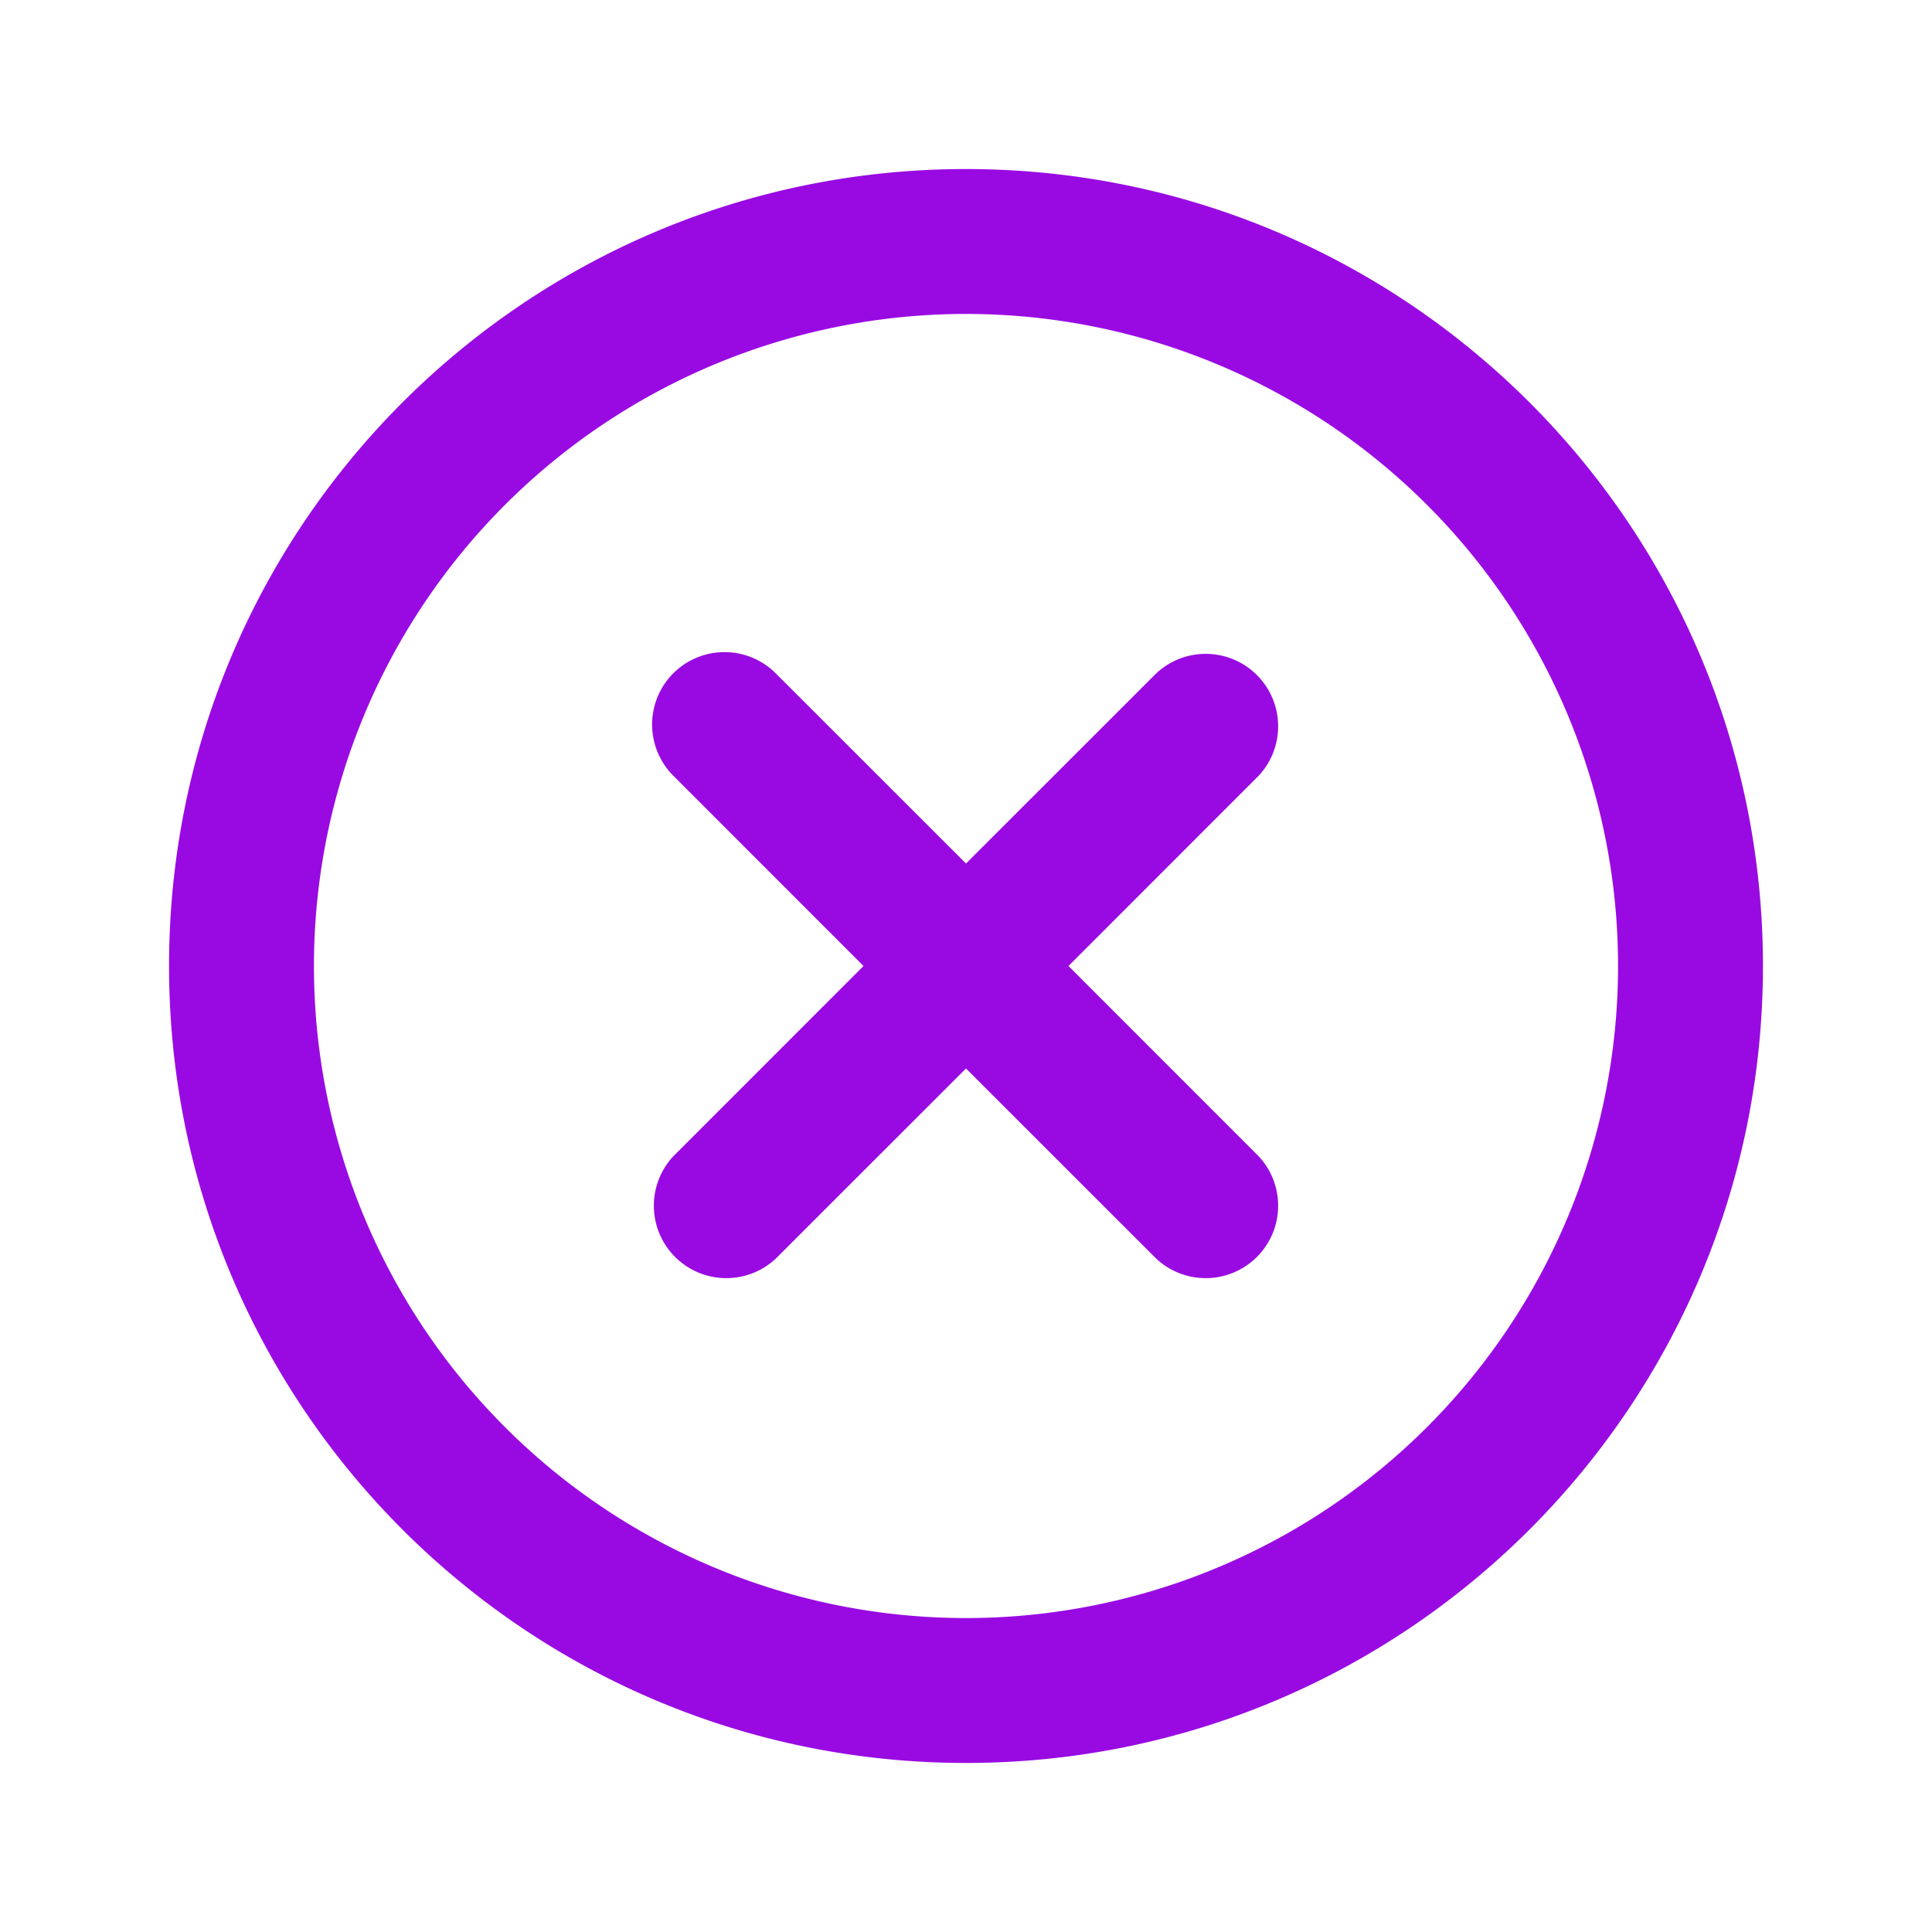<?xml version="1.0" encoding="UTF-8"?>
<svg xmlns="http://www.w3.org/2000/svg" fill="none" viewBox="0 0 24 24"><path fill="#1E1E20" fill-rule="evenodd" d="M12 3.9a8.1 8.1 0 1 0 0 16.2 8.1 8.1 0 0 0 0-16.2zM2.1 12c0-5.468 4.432-9.9 9.9-9.9s9.9 4.432 9.9 9.9-4.432 9.9-9.9 9.9-9.9-4.432-9.9-9.9zm6.264-3.636a.9.9 0 0 1 1.272 0L12 10.727l2.364-2.363a.9.9 0 0 1 1.272 1.272L13.273 12l2.363 2.364a.9.9 0 0 1-1.272 1.272L12 13.273l-2.364 2.363a.9.9 0 0 1-1.272-1.272L10.727 12 8.364 9.636a.9.9 0 0 1 0-1.272z" clip-rule="evenodd" style="fill: #990ae3;"/></svg>
